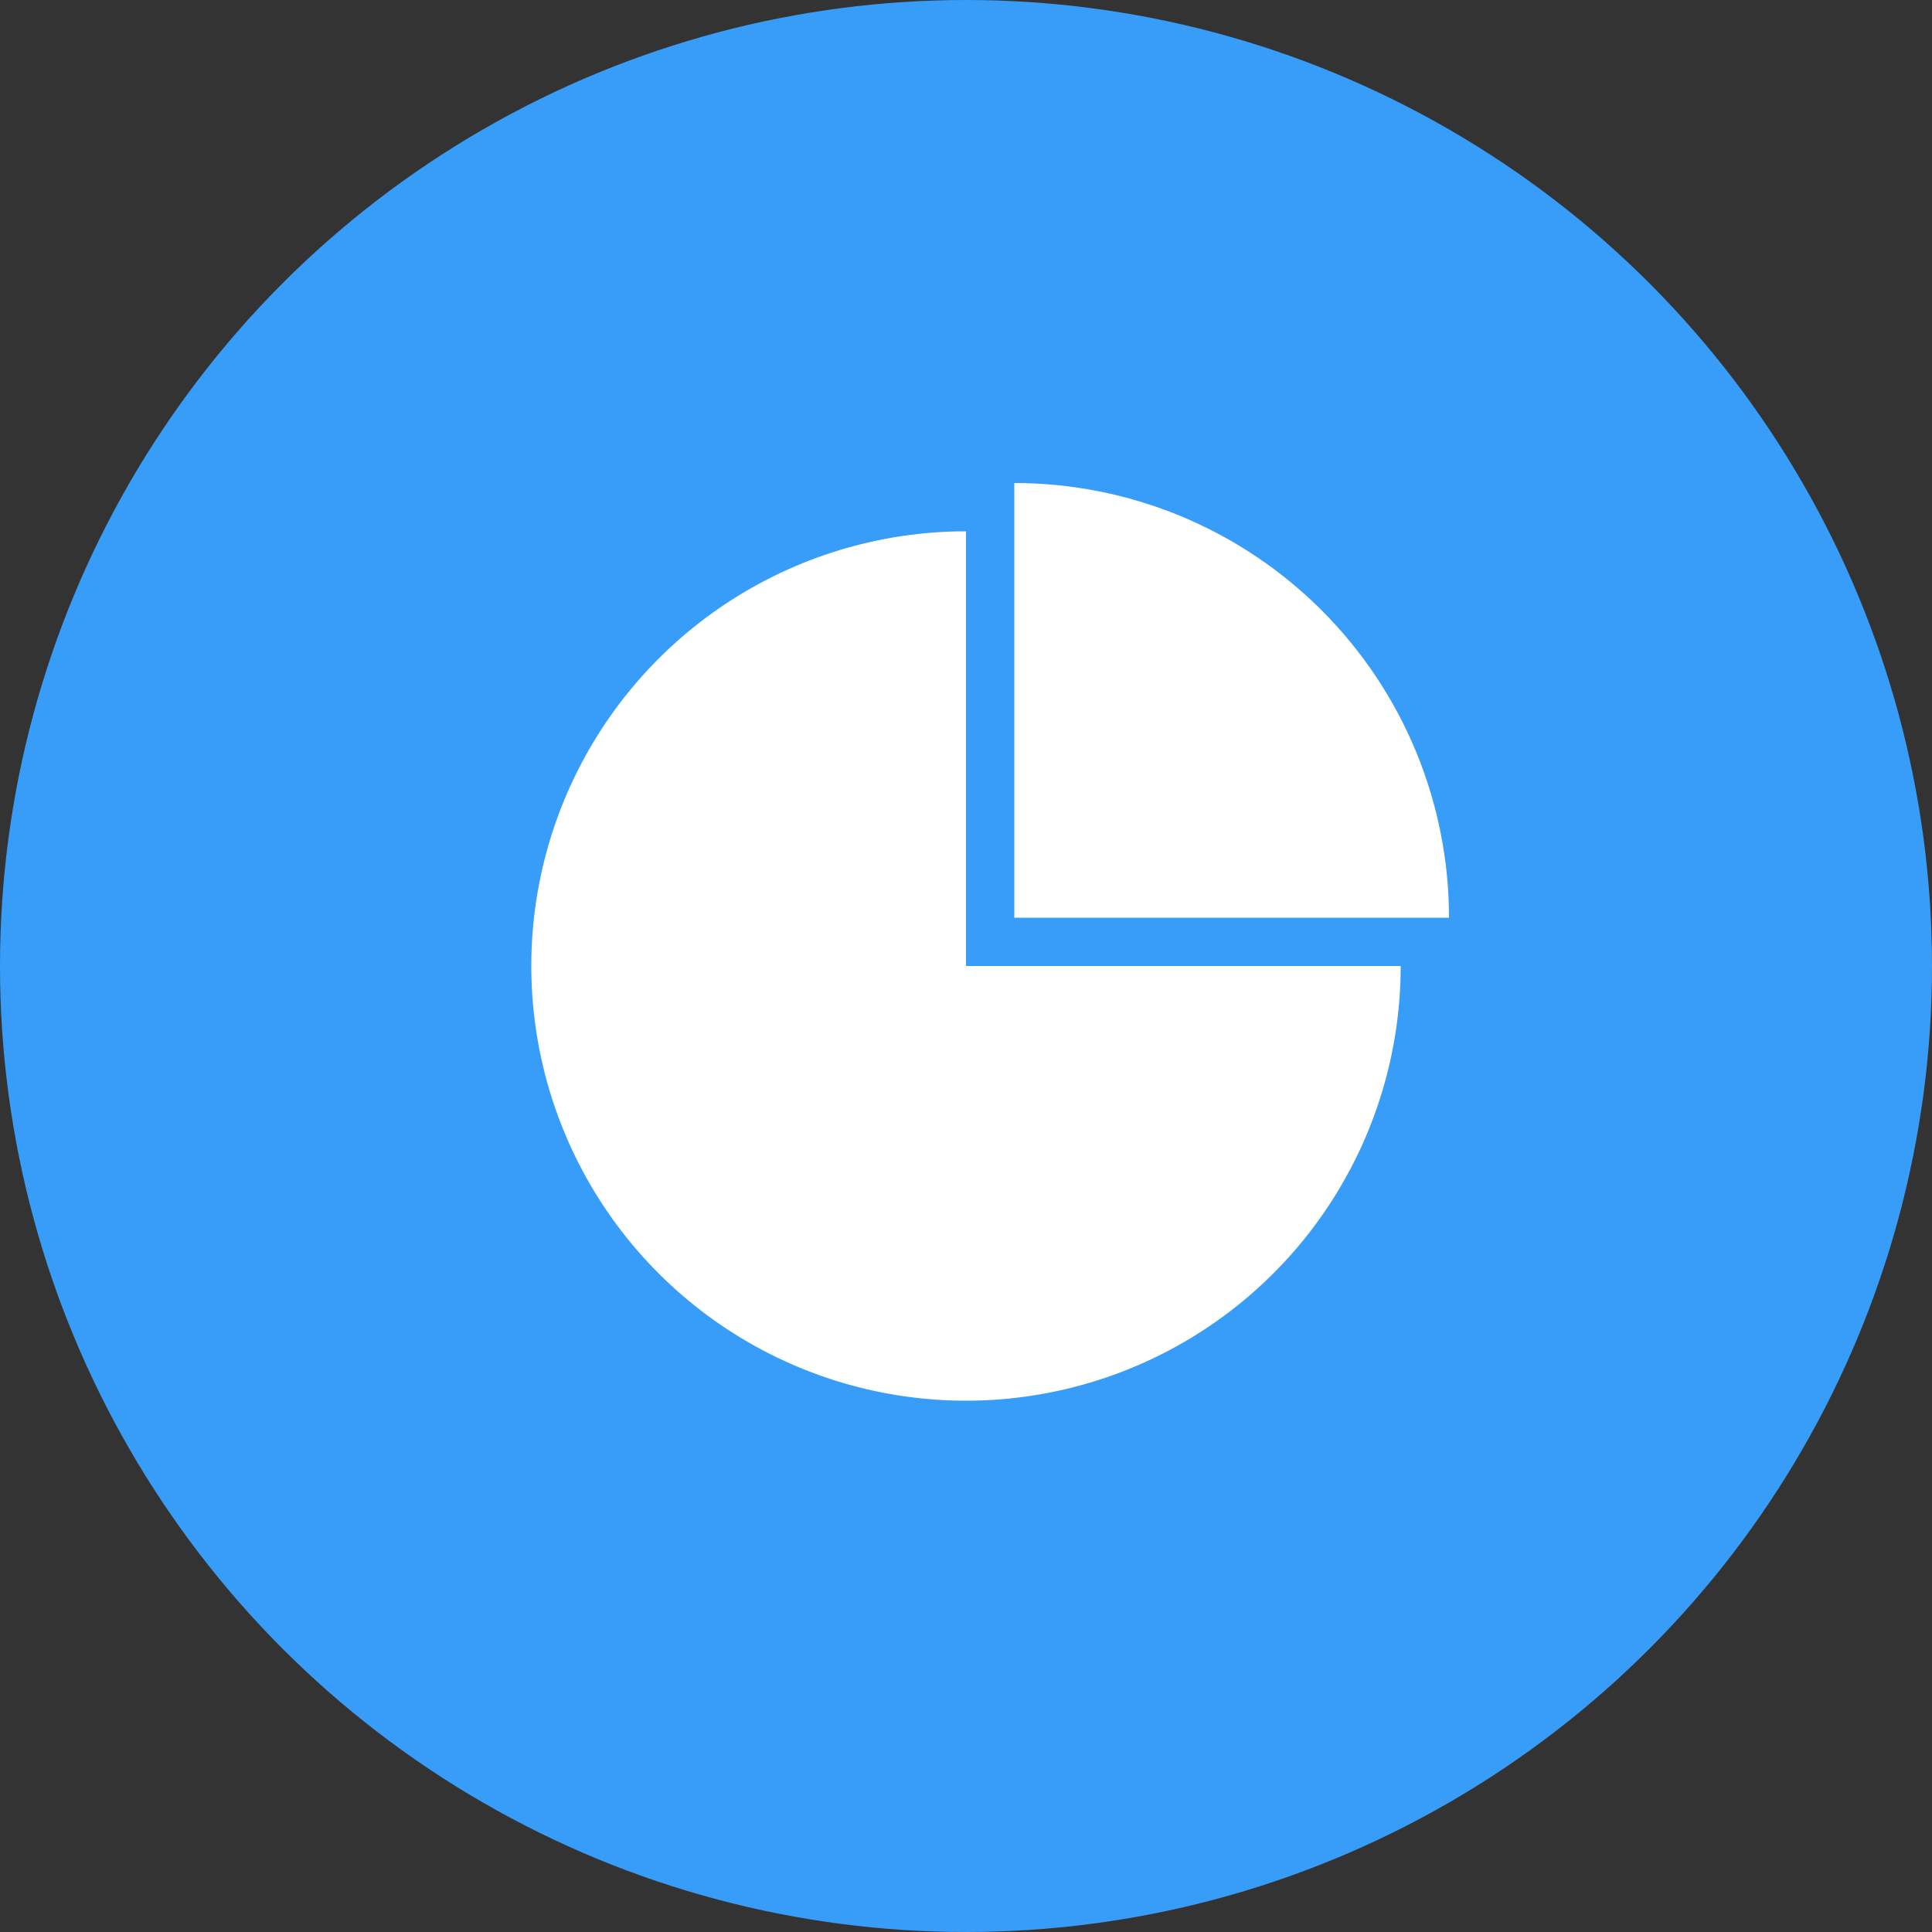<svg width="80" height="80" viewBox="0 0 80 80" fill="none" xmlns="http://www.w3.org/2000/svg">
<rect x="0" y="0" width="80" height="80" fill="#333333" stroke="none"/>
<circle cx="40" cy="40" r="40" fill="#389DF9"/>
<path d="M58 40C58 43.56 56.944 47.04 54.967 50C52.989 52.96 50.177 55.267 46.888 56.63C43.599 57.992 39.98 58.349 36.488 57.654C32.997 56.96 29.789 55.245 27.272 52.728C24.755 50.211 23.04 47.003 22.346 43.512C21.651 40.02 22.008 36.401 23.37 33.112C24.733 29.823 27.04 27.011 30 25.034C32.96 23.056 36.44 22 40 22V40H58Z" fill="white"/>
<path d="M60 38C60 35.636 59.534 33.296 58.63 31.112C57.725 28.928 56.399 26.944 54.728 25.272C53.056 23.601 51.072 22.275 48.888 21.37C46.704 20.466 44.364 20 42 20V38H60Z" fill="white"/>
</svg>
